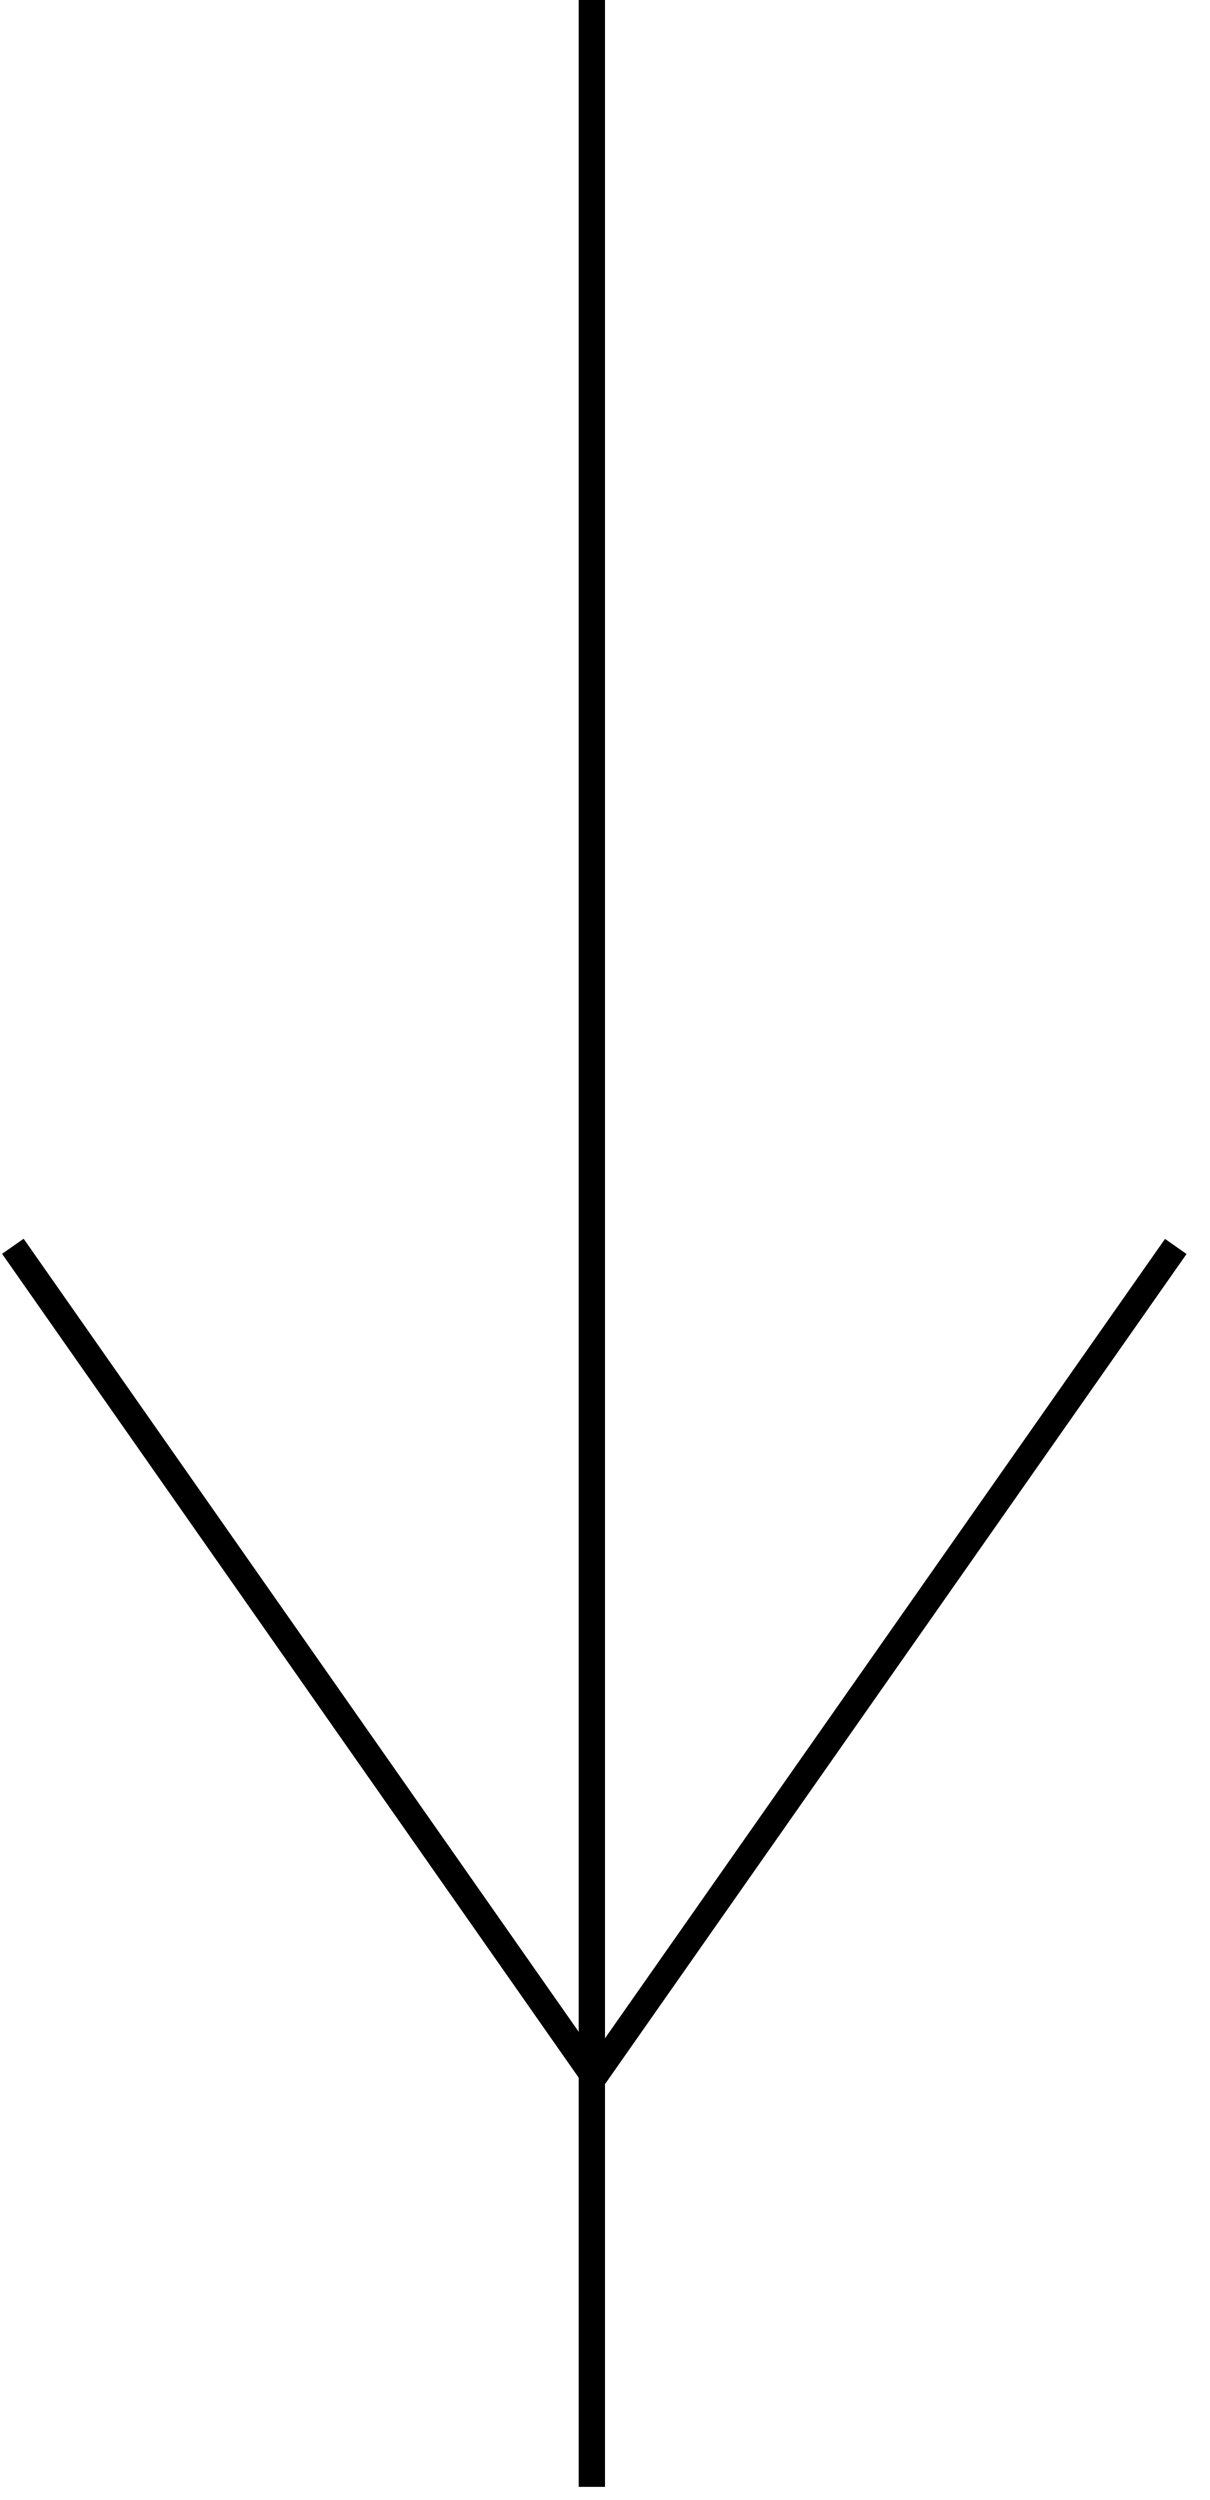 <svg width="46" height="95" viewBox="0 0 46 95" fill="none" xmlns="http://www.w3.org/2000/svg">
<line x1="22.5" y1="-2.18557e-08" x2="22.5" y2="94.5" stroke="black"/>
<line x1="22.762" y1="79.168" x2="0.489" y2="47.358" stroke="black"/>
<line y1="-0.5" x2="38.832" y2="-0.5" transform="matrix(0.574 -0.819 -0.819 -0.574 22 78.881)" stroke="black"/>
</svg>
